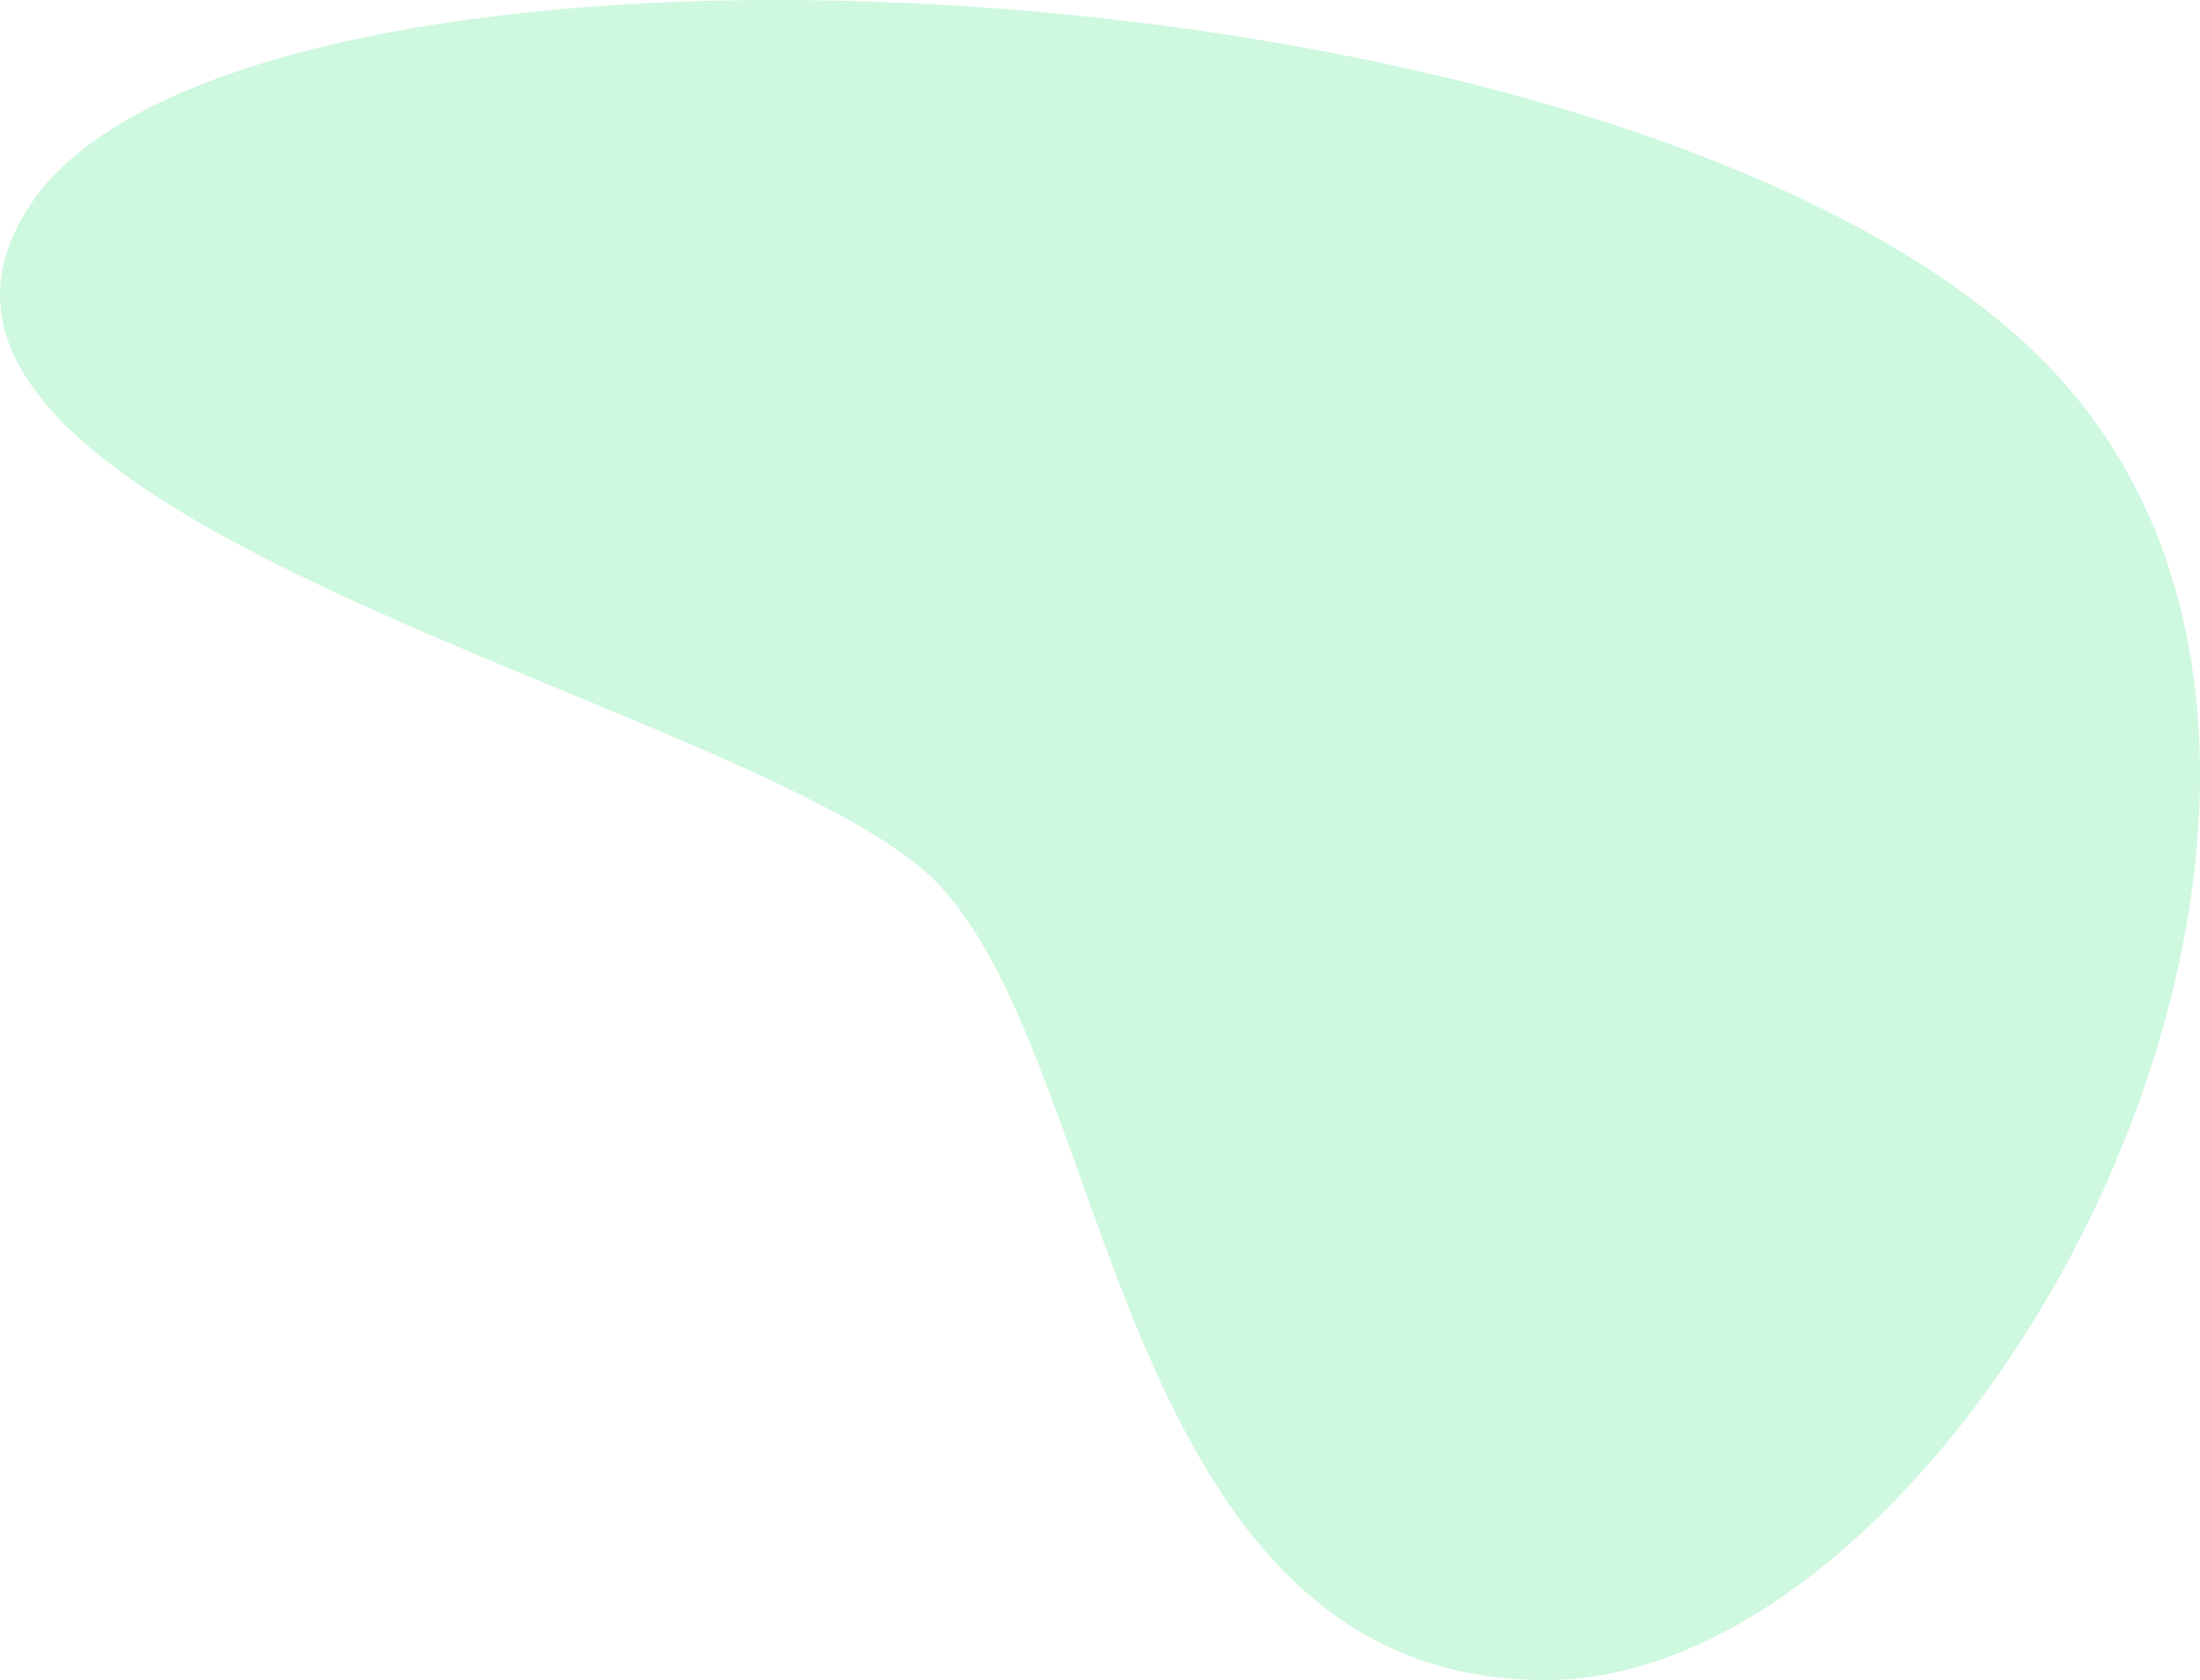 <svg width="550" height="420" viewBox="0 0 550 420" fill="none" xmlns="http://www.w3.org/2000/svg">
<path id="shape_green" fill-rule="evenodd" clip-rule="evenodd" d="M7.953 50.628C61.786 -28.579 404.049 -14.082 509.361 88.741C614.673 191.564 494.316 420 386.429 420C278.542 420 278.542 265.768 234.057 220.473C189.572 175.179 -45.879 129.835 7.953 50.628Z" fill="#23E06E" fill-opacity="0.22"/>
</svg>
